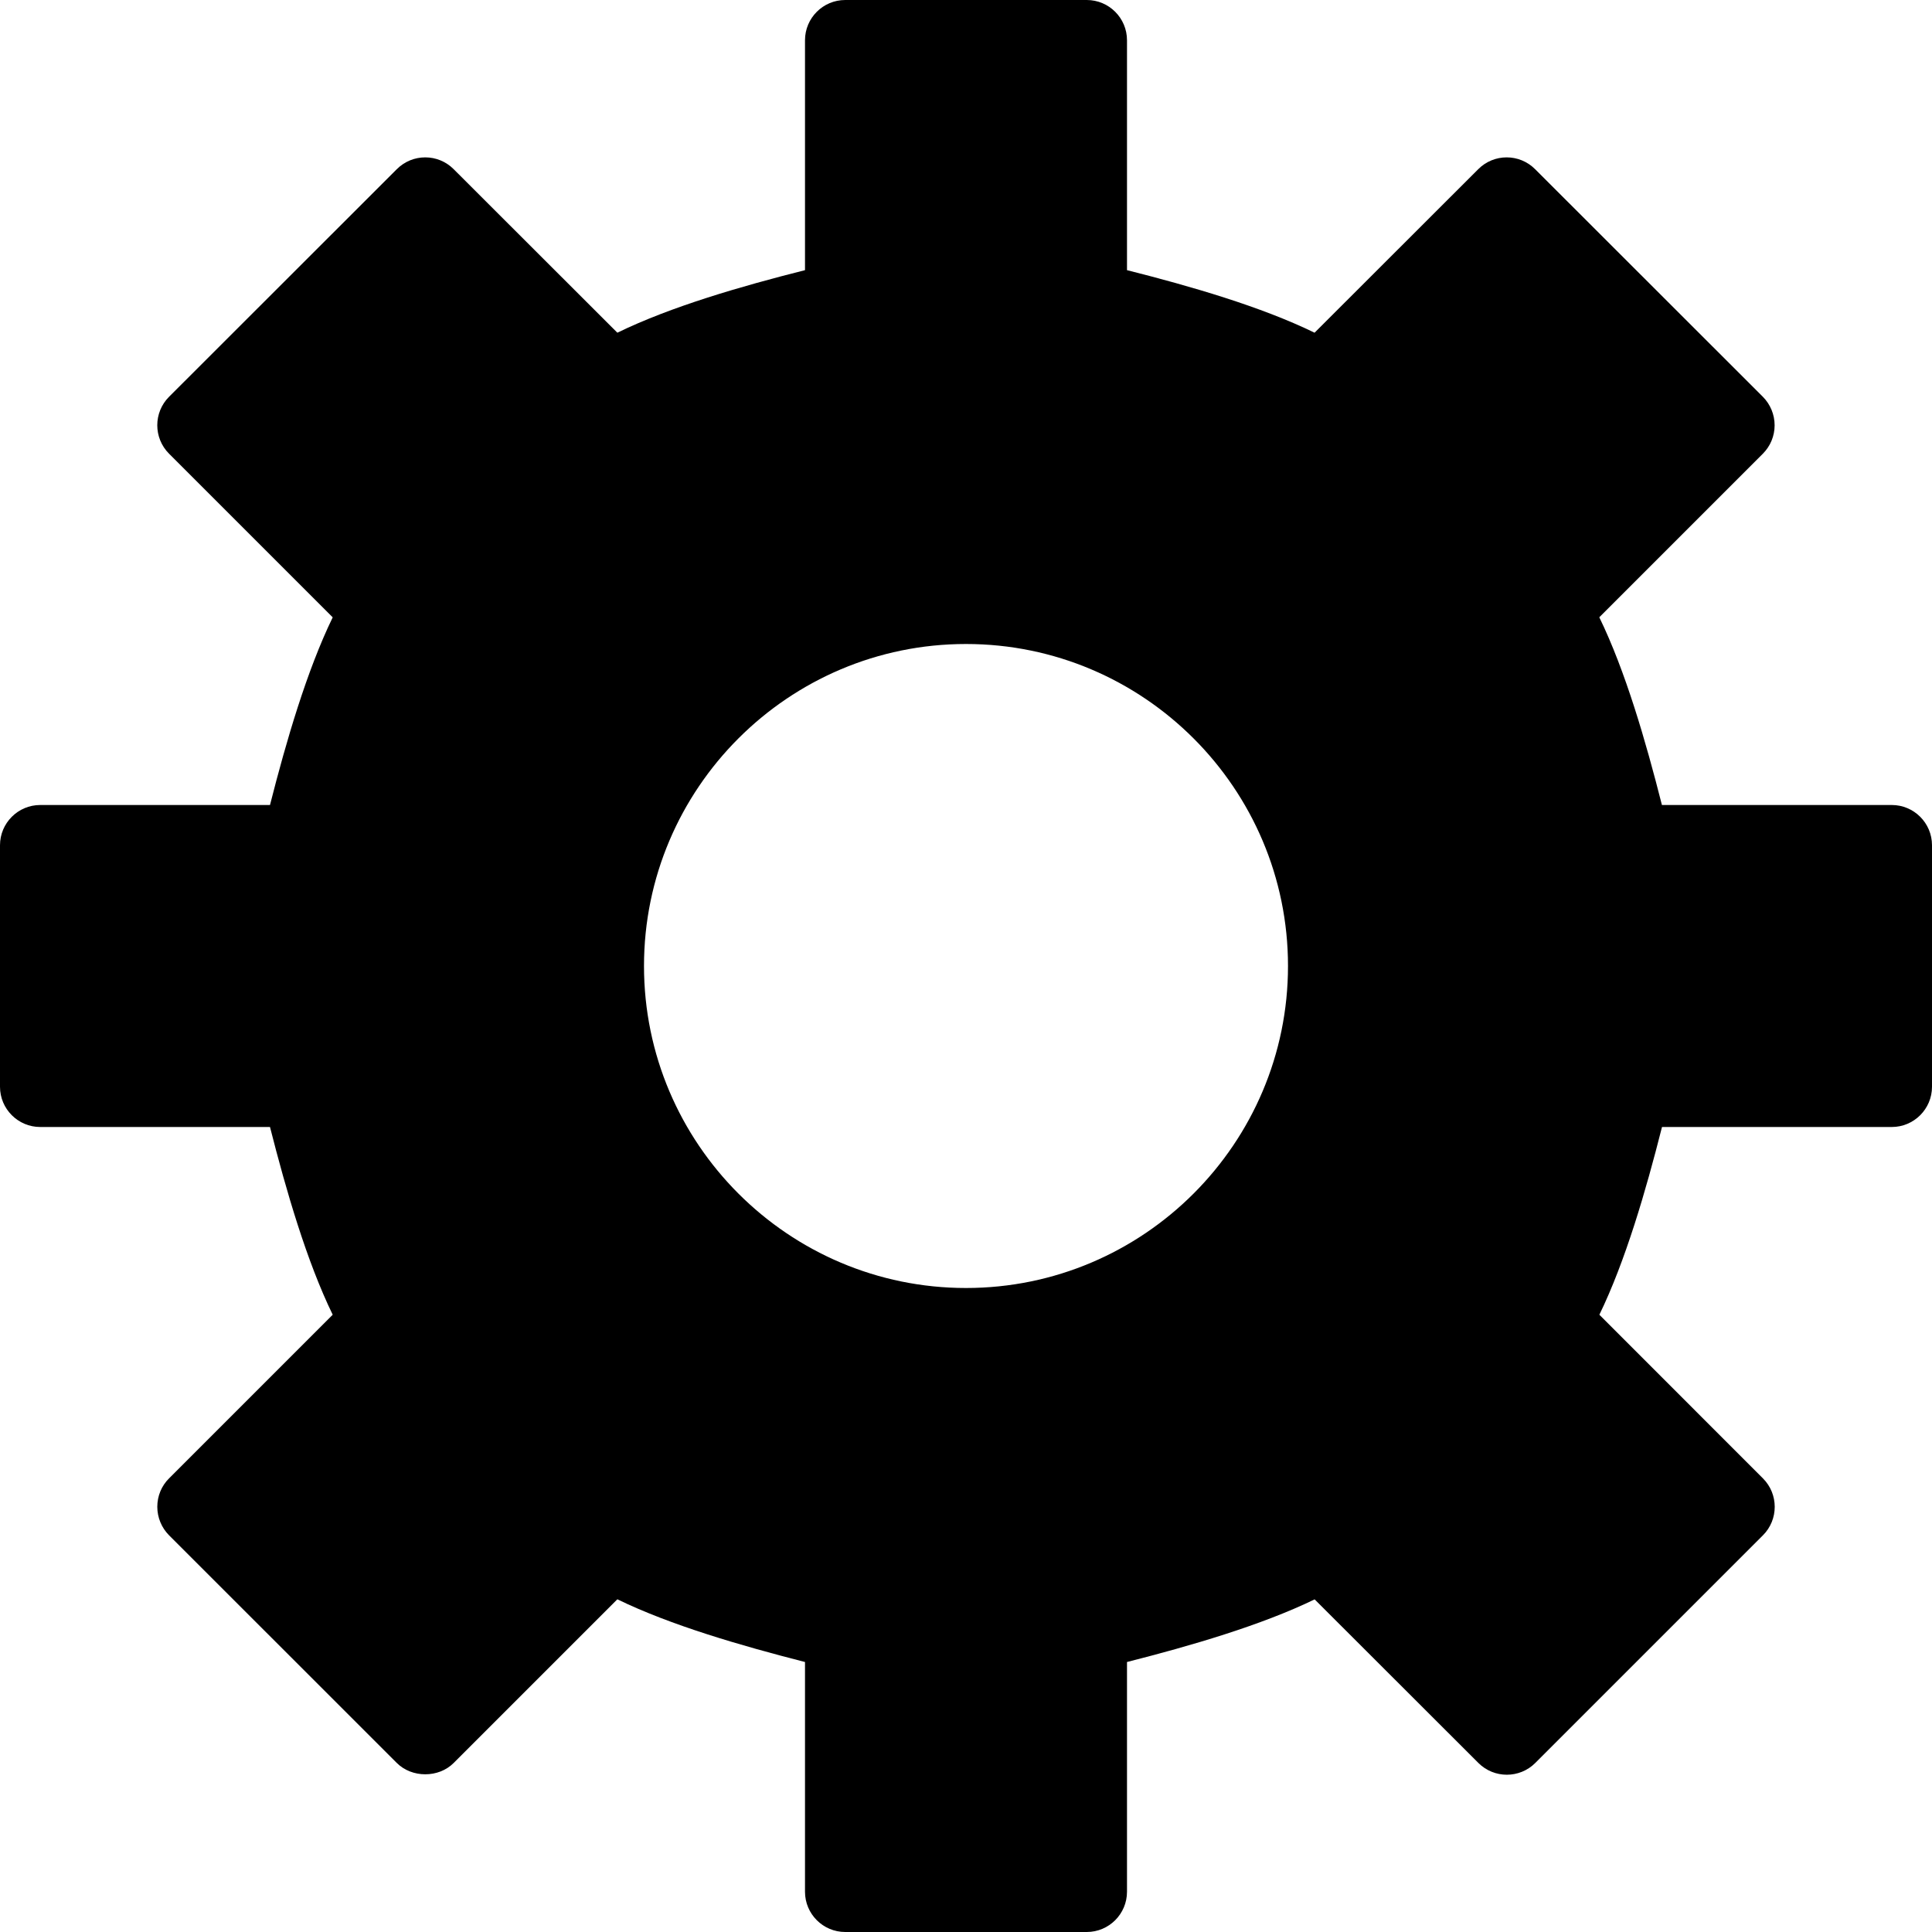 <?xml version="1.0" encoding="utf-8"?>
<!-- Generator: Adobe Illustrator 16.0.0, SVG Export Plug-In . SVG Version: 6.00 Build 0)  -->
<!DOCTYPE svg PUBLIC "-//W3C//DTD SVG 1.1//EN" "http://www.w3.org/Graphics/SVG/1.1/DTD/svg11.dtd">
<svg version="1.1" id="Filled_Icons" xmlns="http://www.w3.org/2000/svg" xmlns:xlink="http://www.w3.org/1999/xlink" x="0px"
	 y="0px" width="24px" height="24px" viewBox="0 0 24 24" enable-background="new 0 0 24 24" xml:space="preserve">
<path d="M23.5,10h-2.855c-0.2-0.79-0.454-1.667-0.778-2.332l2.032-2.032c0.094-0.094,0.146-0.221,0.146-0.353
	c0-0.133-0.053-0.26-0.146-0.354L19.07,2.102c-0.195-0.196-0.512-0.196-0.707,0l-2.033,2.031C15.666,3.809,14.789,3.555,14,3.356
	V0.5C14,0.224,13.776,0,13.5,0h-3C10.224,0,10,0.224,10,0.5v2.856C9.21,3.555,8.333,3.809,7.669,4.133L5.636,2.102
	c-0.195-0.196-0.512-0.196-0.707,0L2.1,4.929c-0.195,0.195-0.195,0.512,0,0.707l2.033,2.033C3.811,8.332,3.555,9.209,3.354,10H0.5
	C0.224,10,0,10.224,0,10.5v3C0,13.776,0.224,14,0.5,14h2.854c0.201,0.791,0.456,1.668,0.779,2.332L2.1,18.365
	c-0.094,0.093-0.146,0.22-0.146,0.353s0.053,0.26,0.146,0.354l2.829,2.828c0.188,0.188,0.52,0.188,0.707,0l2.033-2.033
	C8.332,20.19,9.209,20.444,10,20.646V23.5c0,0.276,0.224,0.5,0.5,0.5h3c0.276,0,0.5-0.224,0.5-0.5v-2.854
	c0.791-0.201,1.668-0.456,2.331-0.778l2.034,2.032c0.195,0.195,0.512,0.195,0.707,0l2.828-2.828c0.195-0.195,0.195-0.512,0-0.707
	l-2.032-2.033c0.323-0.664,0.578-1.541,0.778-2.332H23.5c0.276,0,0.5-0.224,0.5-0.5v-3C24,10.224,23.776,10,23.5,10z M12,16
	c-2.206,0-4-1.795-4-4s1.794-4,4-4s4,1.795,4,4S14.206,16,12,16z"/>
</svg>
